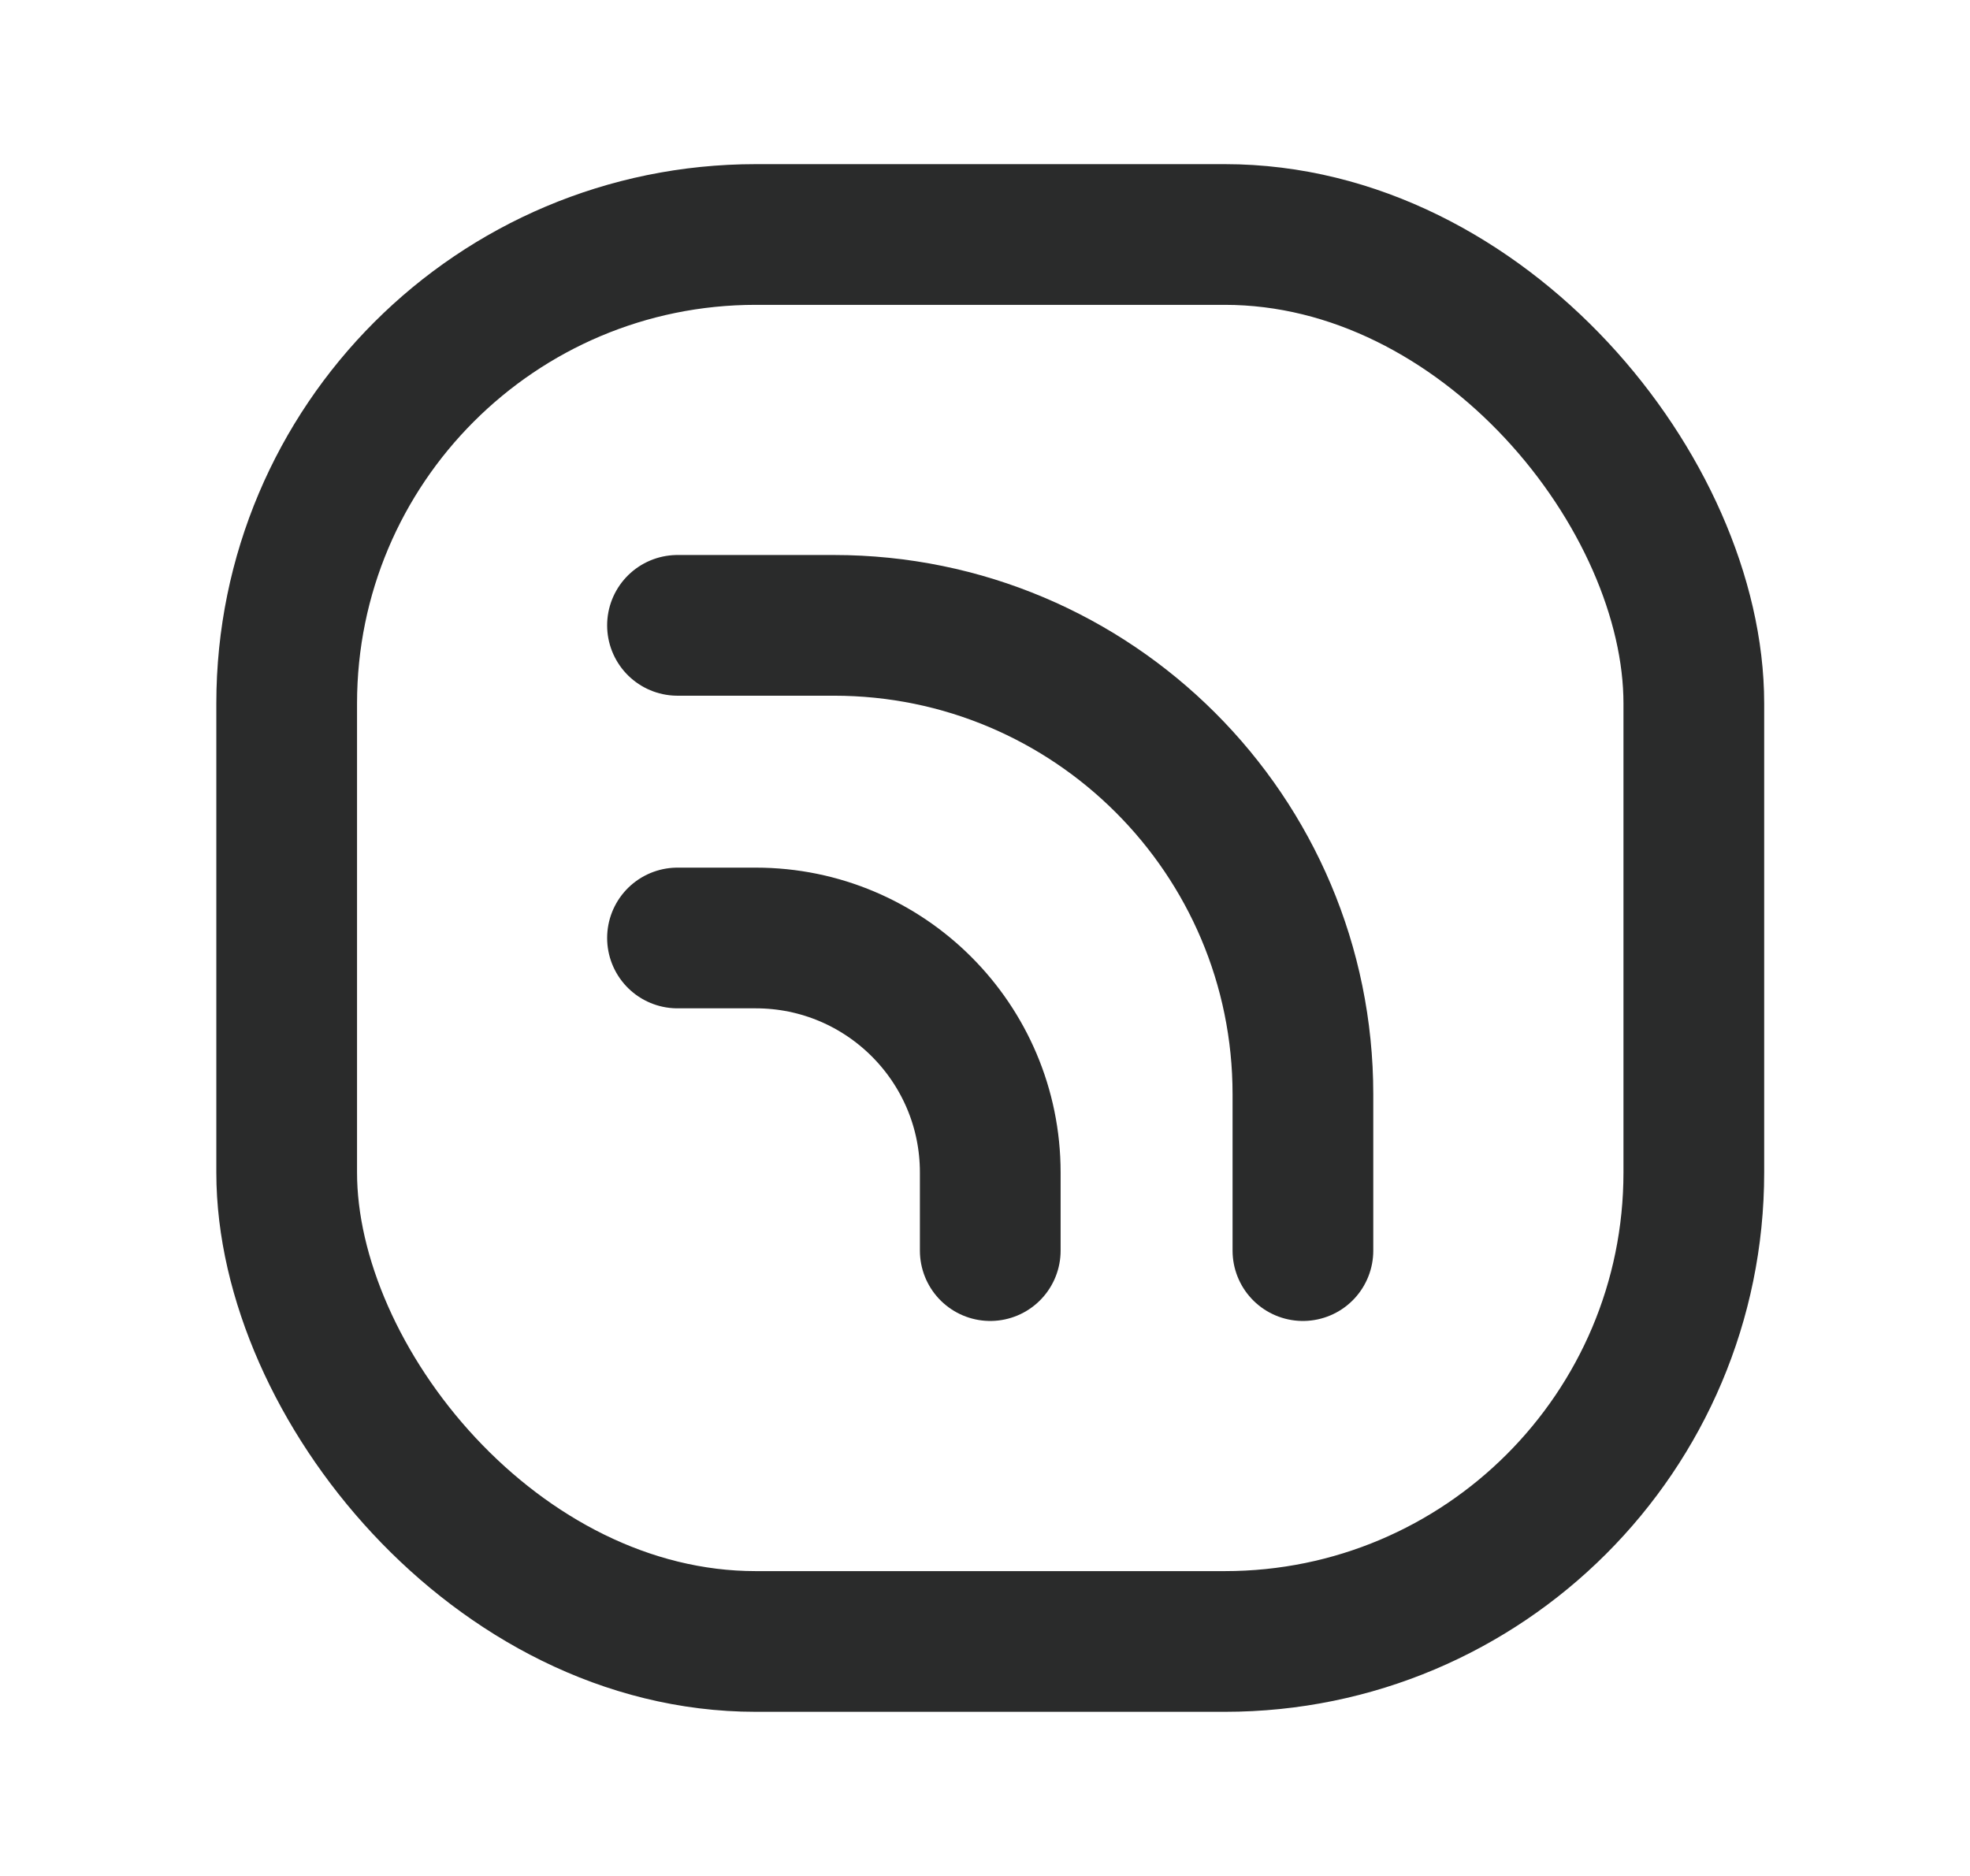 <svg width="21" height="20" viewBox="0 0 21 20" fill="none" xmlns="http://www.w3.org/2000/svg">
<path d="M13.889 13.333V11.666C13.889 8.905 11.65 6.667 8.889 6.667H7.222" stroke="#2A2B2B" stroke-width="1.5" stroke-linecap="round" stroke-linejoin="round"/>
<path d="M7.222 10H8.056C9.436 10 10.556 11.119 10.556 12.5V13.333" stroke="#2A2B2B" stroke-width="1.5" stroke-linecap="round" stroke-linejoin="round"/>
<rect x="3.056" y="2.5" width="15" height="15" rx="5" stroke="#2A2B2B" stroke-width="1.5" stroke-linecap="round" stroke-linejoin="round"/>
</svg>
